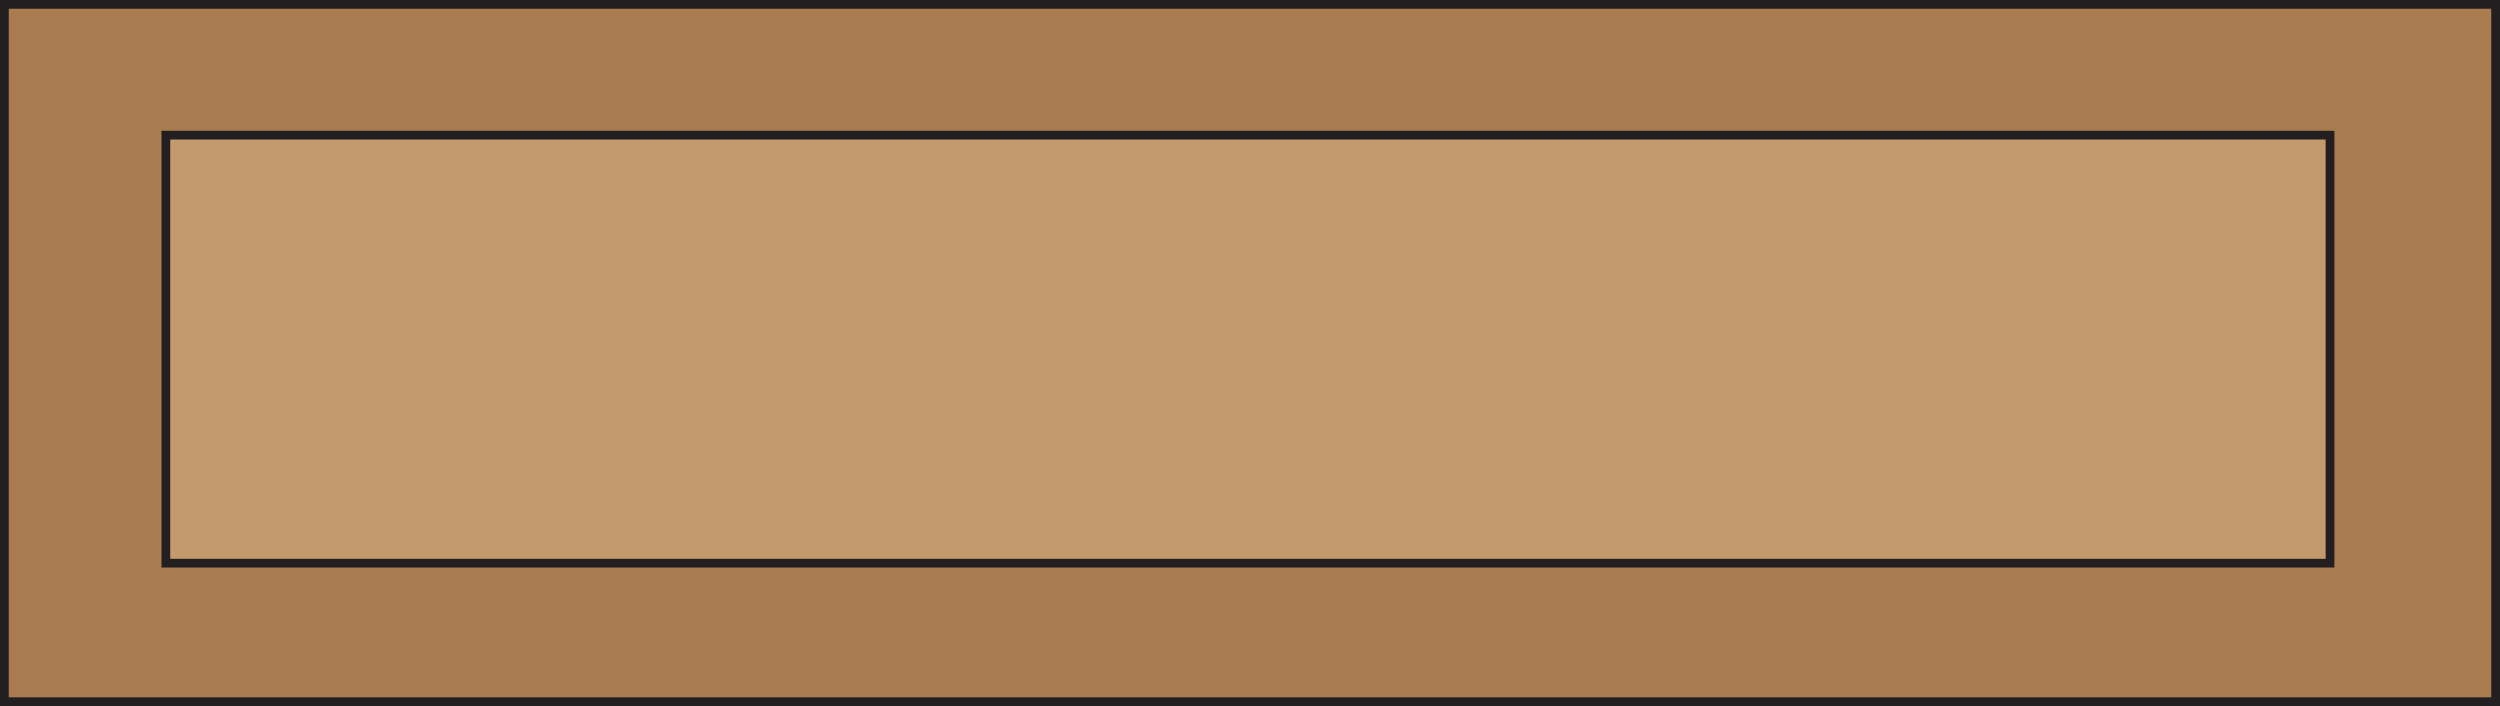 <?xml version="1.0" encoding="UTF-8"?>
<svg id="Layer_1" data-name="Layer 1" xmlns="http://www.w3.org/2000/svg" viewBox="0 0 285.62 80.67">
  <defs>
    <style>
      .cls-1 {
        fill: #a97c50;
      }

      .cls-1, .cls-2 {
        stroke: #231f20;
        stroke-miterlimit: 10;
      }

      .cls-2 {
        fill: #c49a6c;
      }
    </style>
  </defs>
  <rect class="cls-1" x="102.97" y="-101.97" width="79.67" height="284.62" transform="translate(102.47 183.14) rotate(-90)"/>
  <rect class="cls-2" x="118.13" y="-83.73" width="48.9" height="247.25" transform="translate(102.68 182.47) rotate(-90)"/>
</svg>